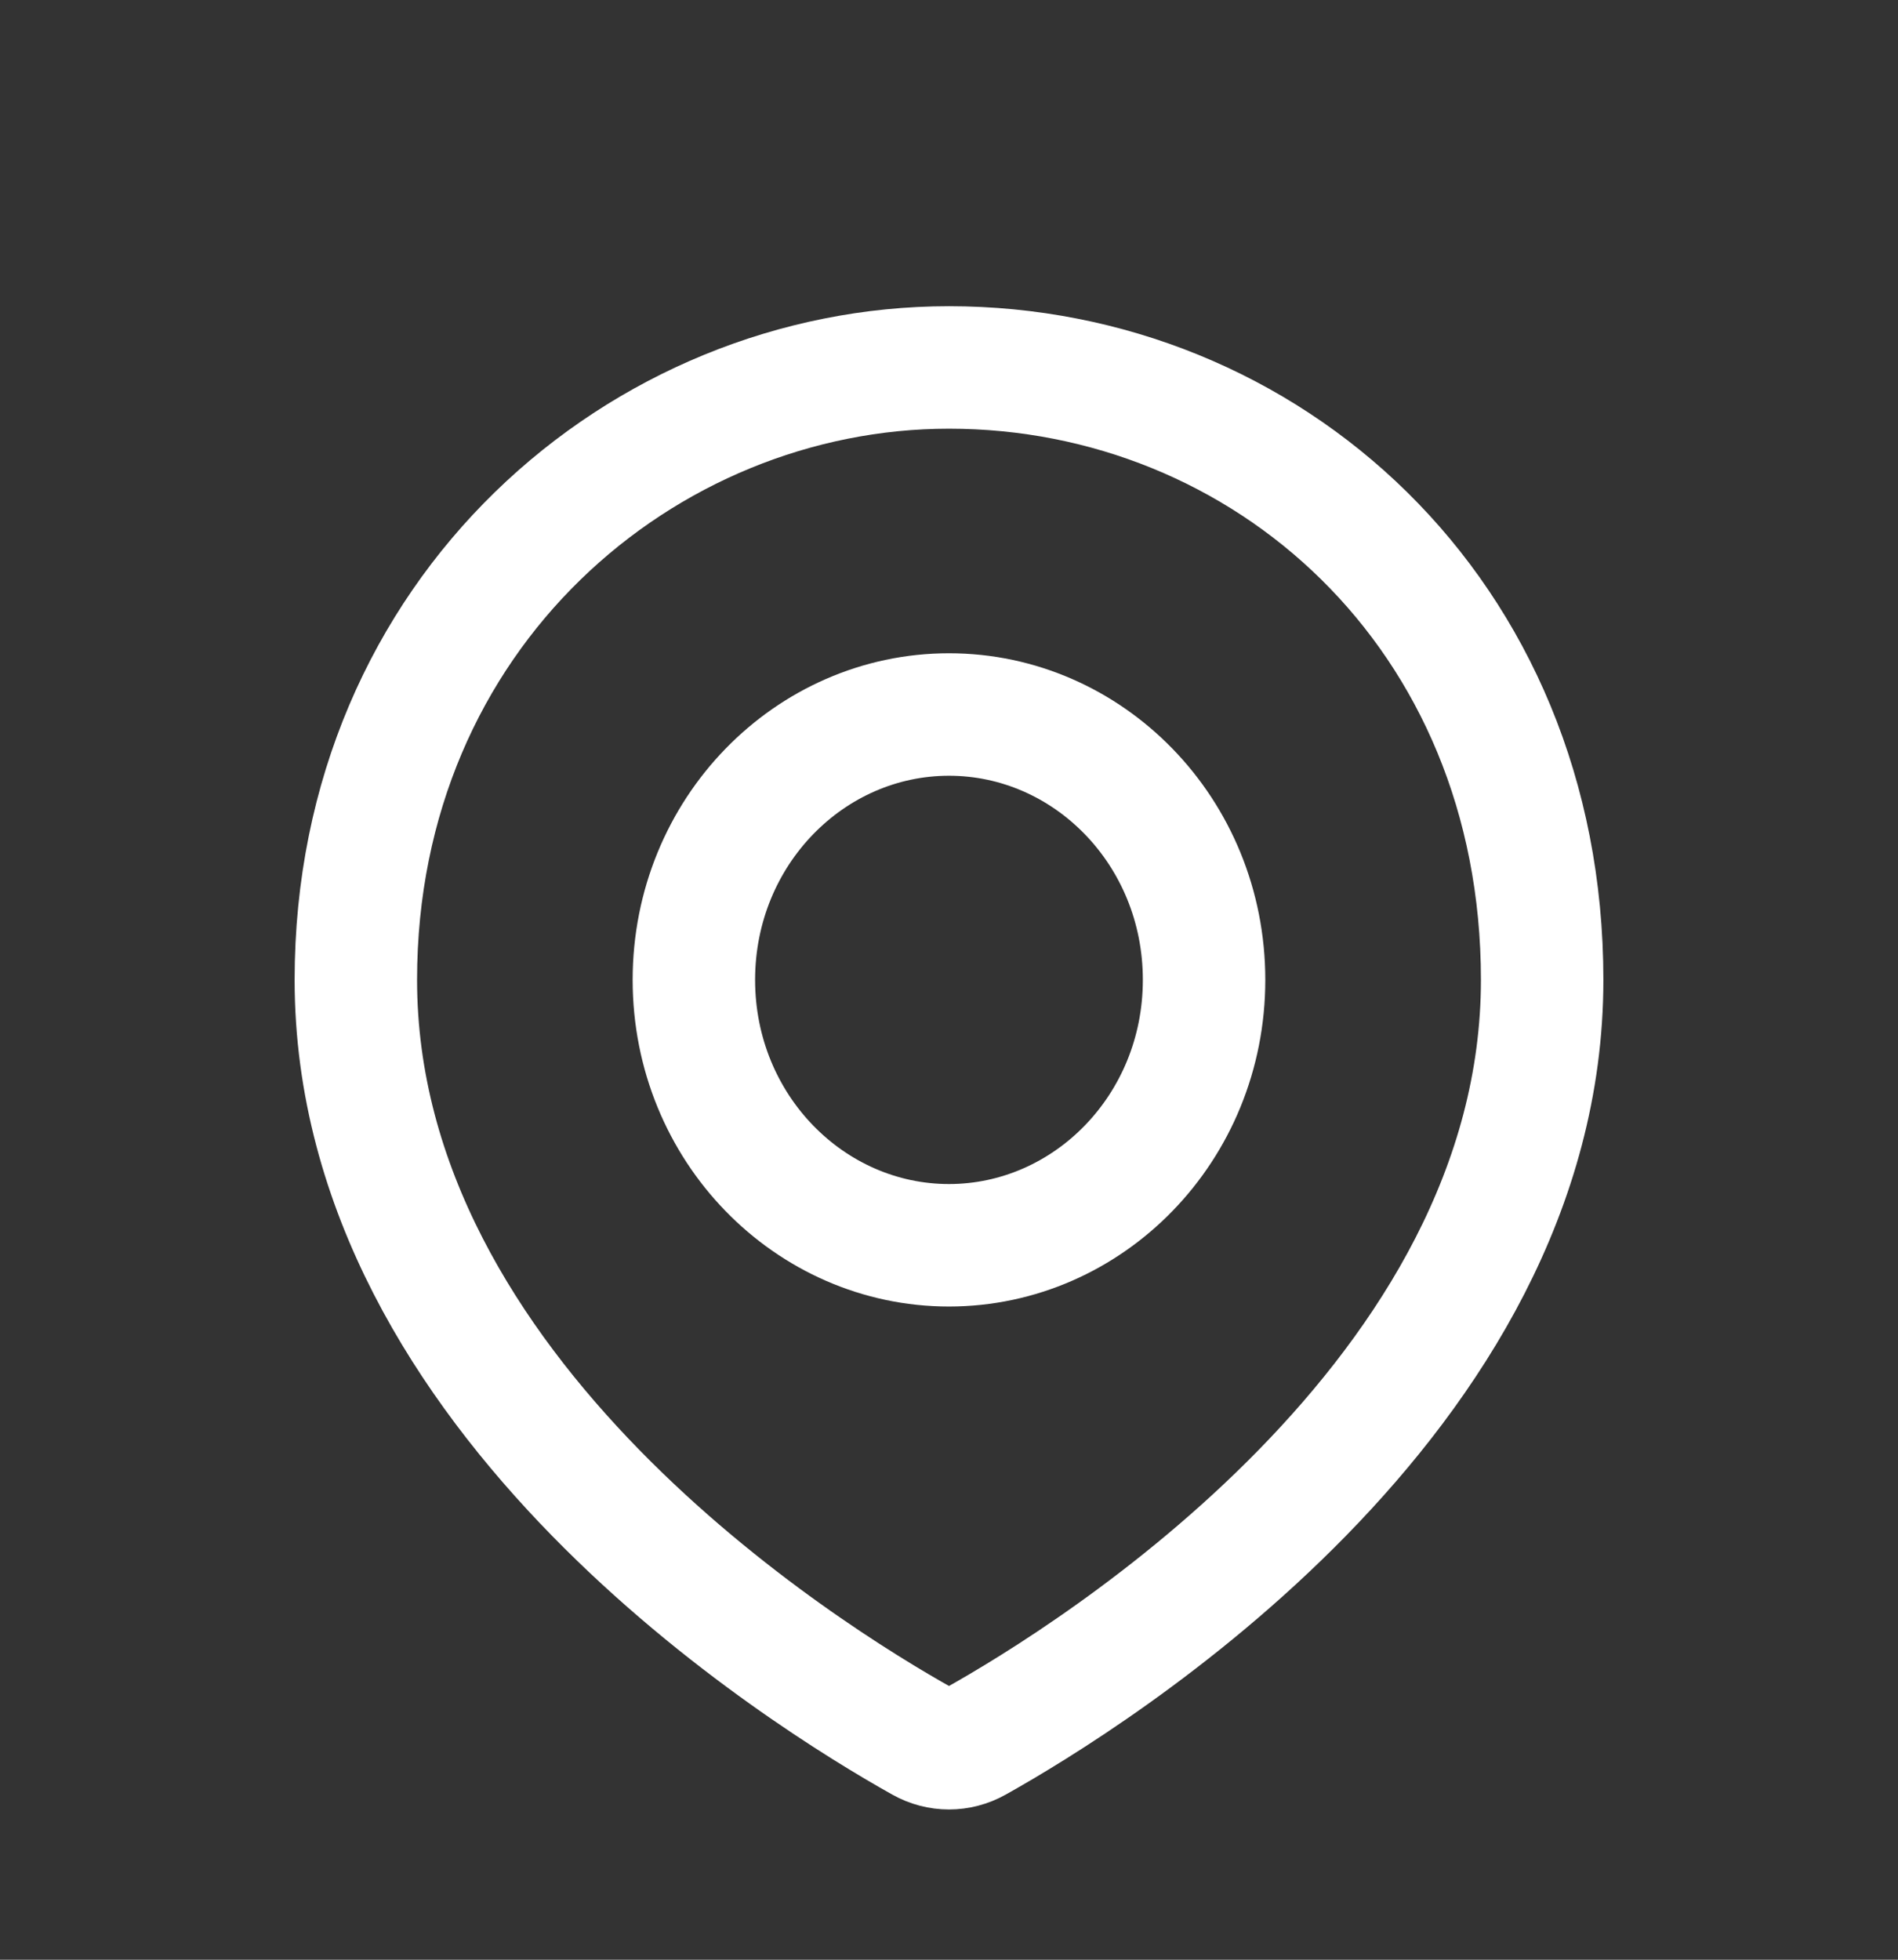<svg width="31" height="32" viewBox="0 0 31 32" fill="none" xmlns="http://www.w3.org/2000/svg">
<rect x="0" y="0" width="31" height="32" fill="#333333" stroke="none"/>
<path d="M25.188 16C25.188 22.817 17.829 27.373 15.938 28.431C15.664 28.585 15.336 28.585 15.062 28.431C13.171 27.373 5.812 22.817 5.812 16C5.812 10 10.506 6 15.5 6C20.667 6 25.188 10 25.188 16Z" stroke="white" stroke-width="2"/>
<path d="M15.5 11.667C17.772 11.667 19.666 13.576 19.666 16C19.666 18.423 17.772 20.333 15.5 20.334C13.229 20.334 11.333 18.423 11.333 16C11.334 13.576 13.229 11.667 15.5 11.667Z" stroke="white" stroke-width="2"/>
</svg>
